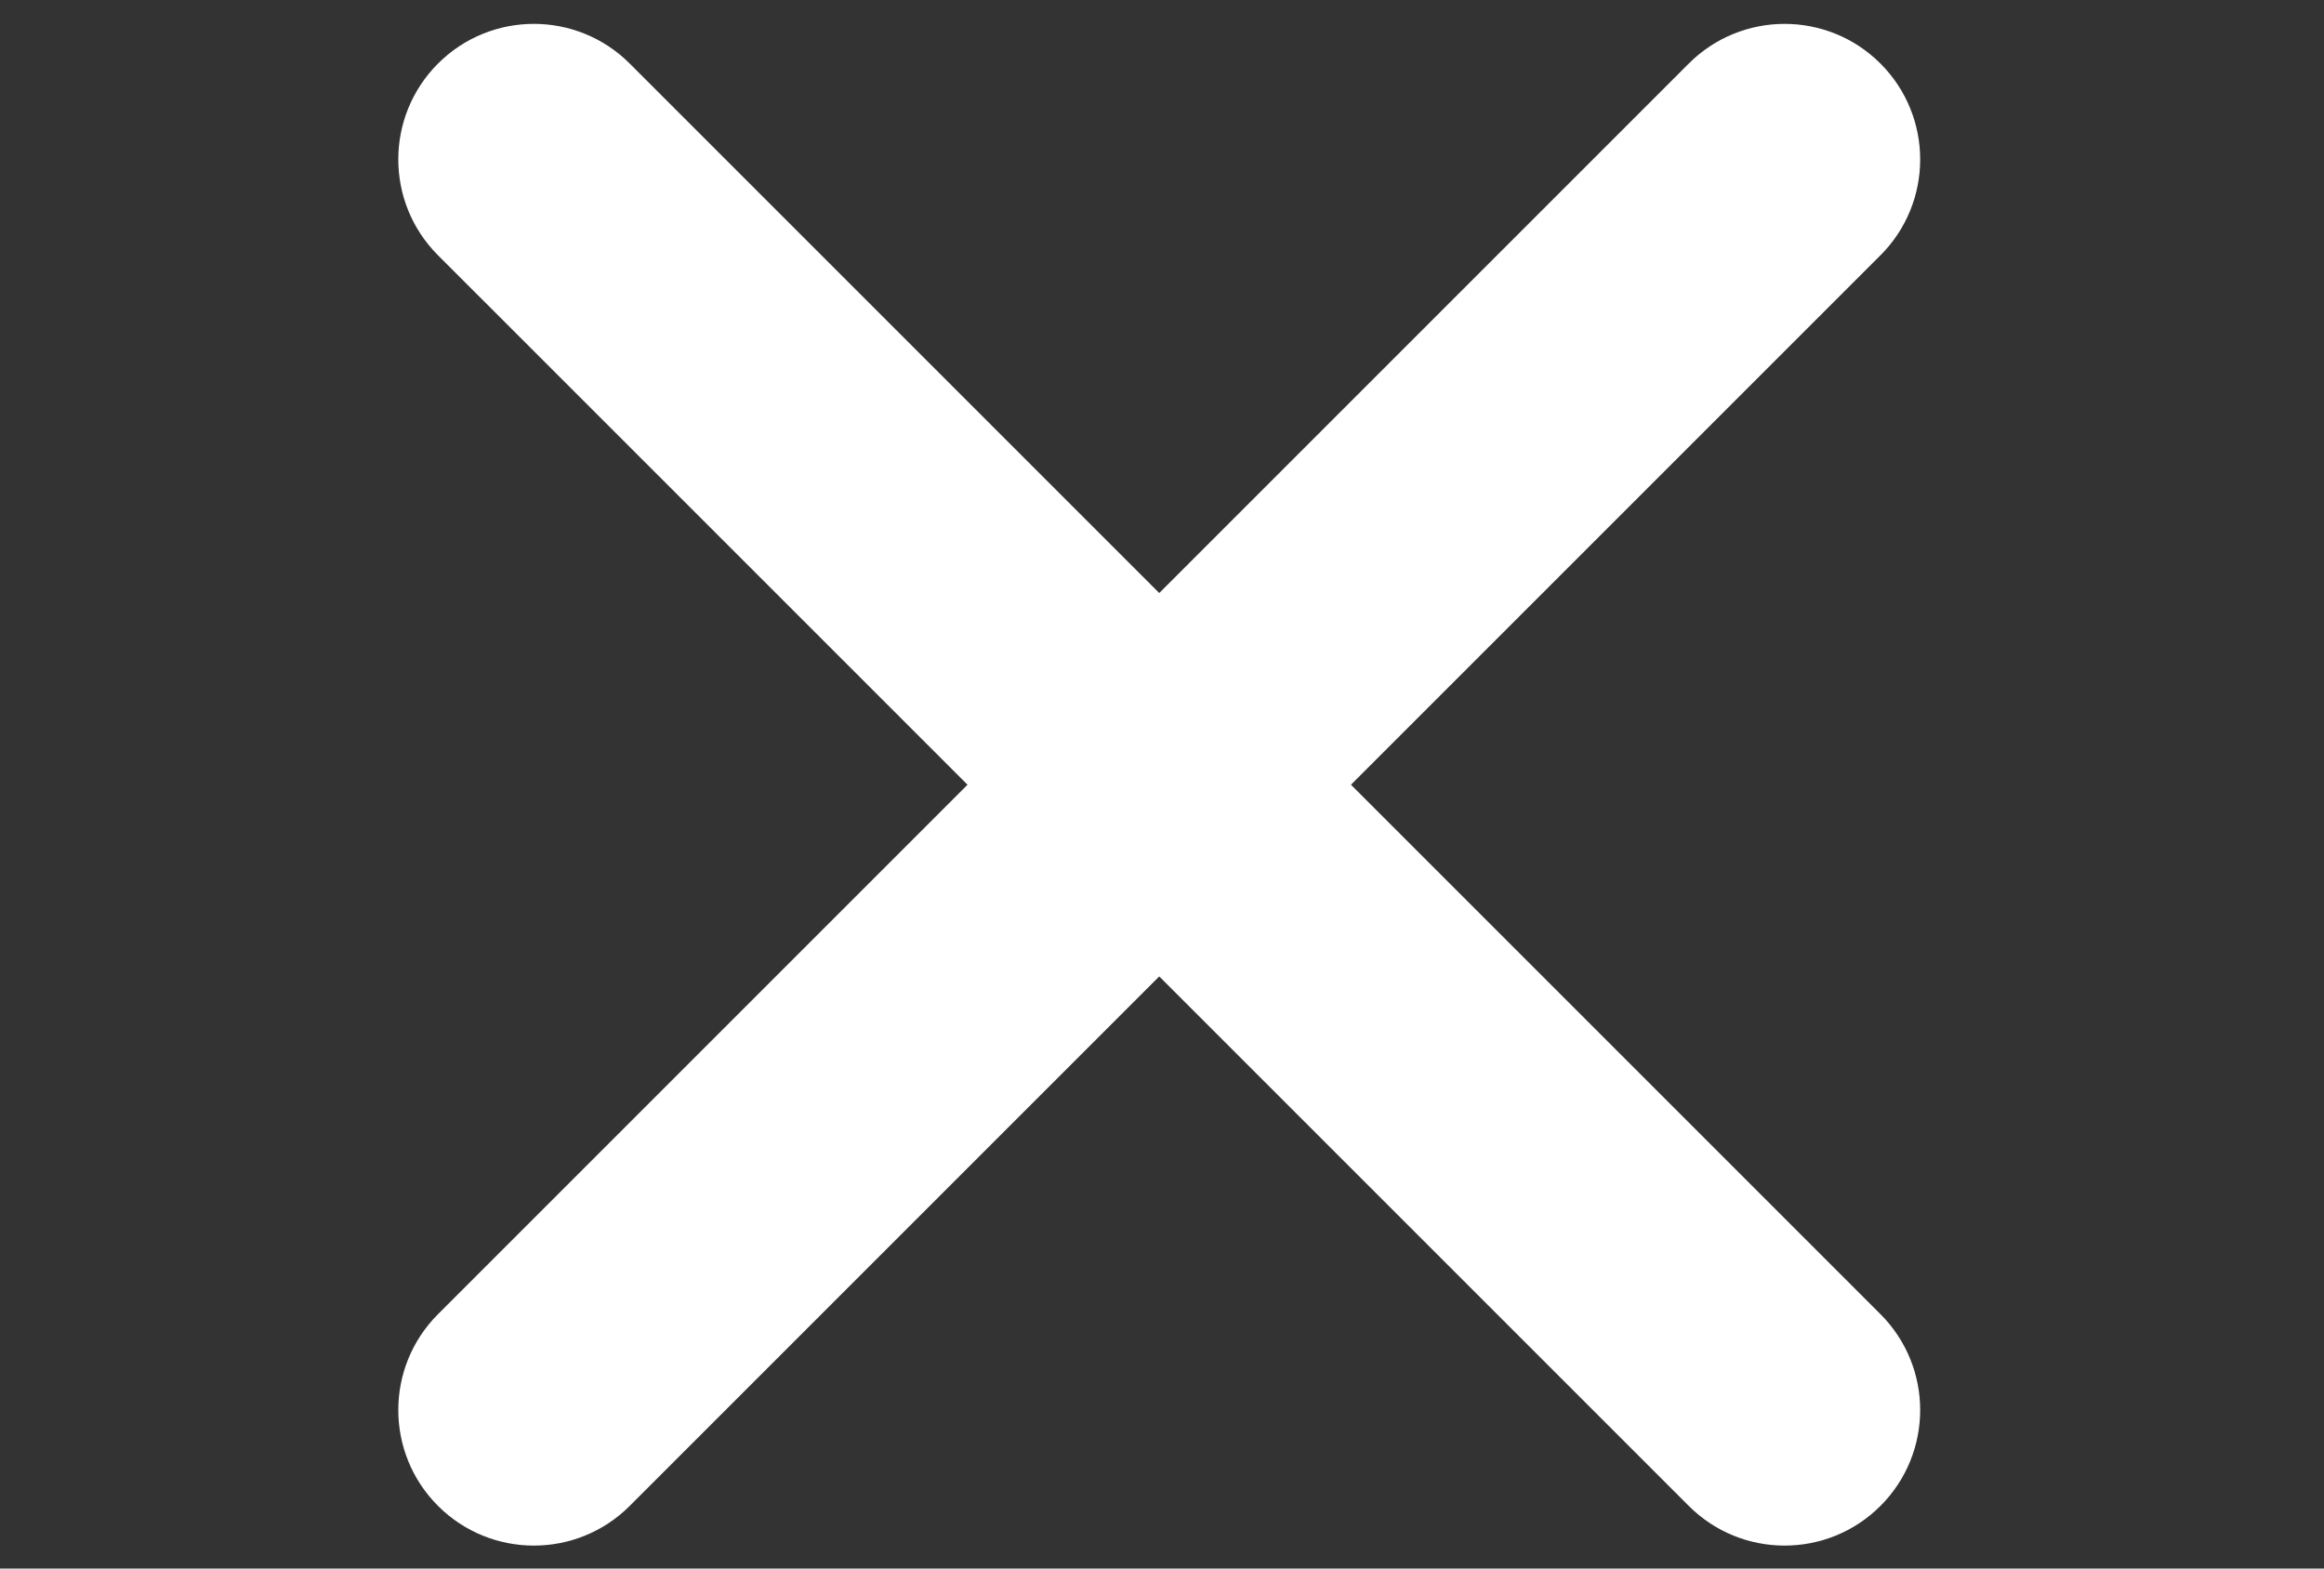<svg width="360" height="243" viewBox="0 0 360 243" fill="none" xmlns="http://www.w3.org/2000/svg">
<rect x="0" y="0" width="360" height="243" fill="#333333" stroke="none"/>
<g clip-path="url(#clip0_98_1233)">
<mask id="mask0_98_1233" style="mask-type:luminance" maskUnits="userSpaceOnUse" x="0" y="0" width="360" height="243">
<path d="M360 0H0V243H360V0Z" fill="white"/>
</mask>
<g mask="url(#mask0_98_1233)">
<path d="M291.295 203.596L97.547 9.849C89.347 1.648 76.05 1.648 67.849 9.849C59.648 18.05 59.648 31.347 67.849 39.548L261.596 233.295C269.797 241.496 283.094 241.496 291.295 233.295C299.496 225.094 299.496 211.798 291.295 203.596Z" fill="white"/>
<path d="M261.596 9.85L67.849 203.597C59.648 211.798 59.648 225.094 67.849 233.295C76.05 241.496 89.347 241.496 97.548 233.295L291.295 39.548C299.496 31.347 299.496 18.051 291.295 9.85C283.094 1.649 269.798 1.649 261.596 9.85Z" fill="white"/>
</g>
</g>
<defs>
<clipPath id="clip0_98_1233">
<rect width="360" height="243" fill="white"/>
</clipPath>
</defs>
</svg>
